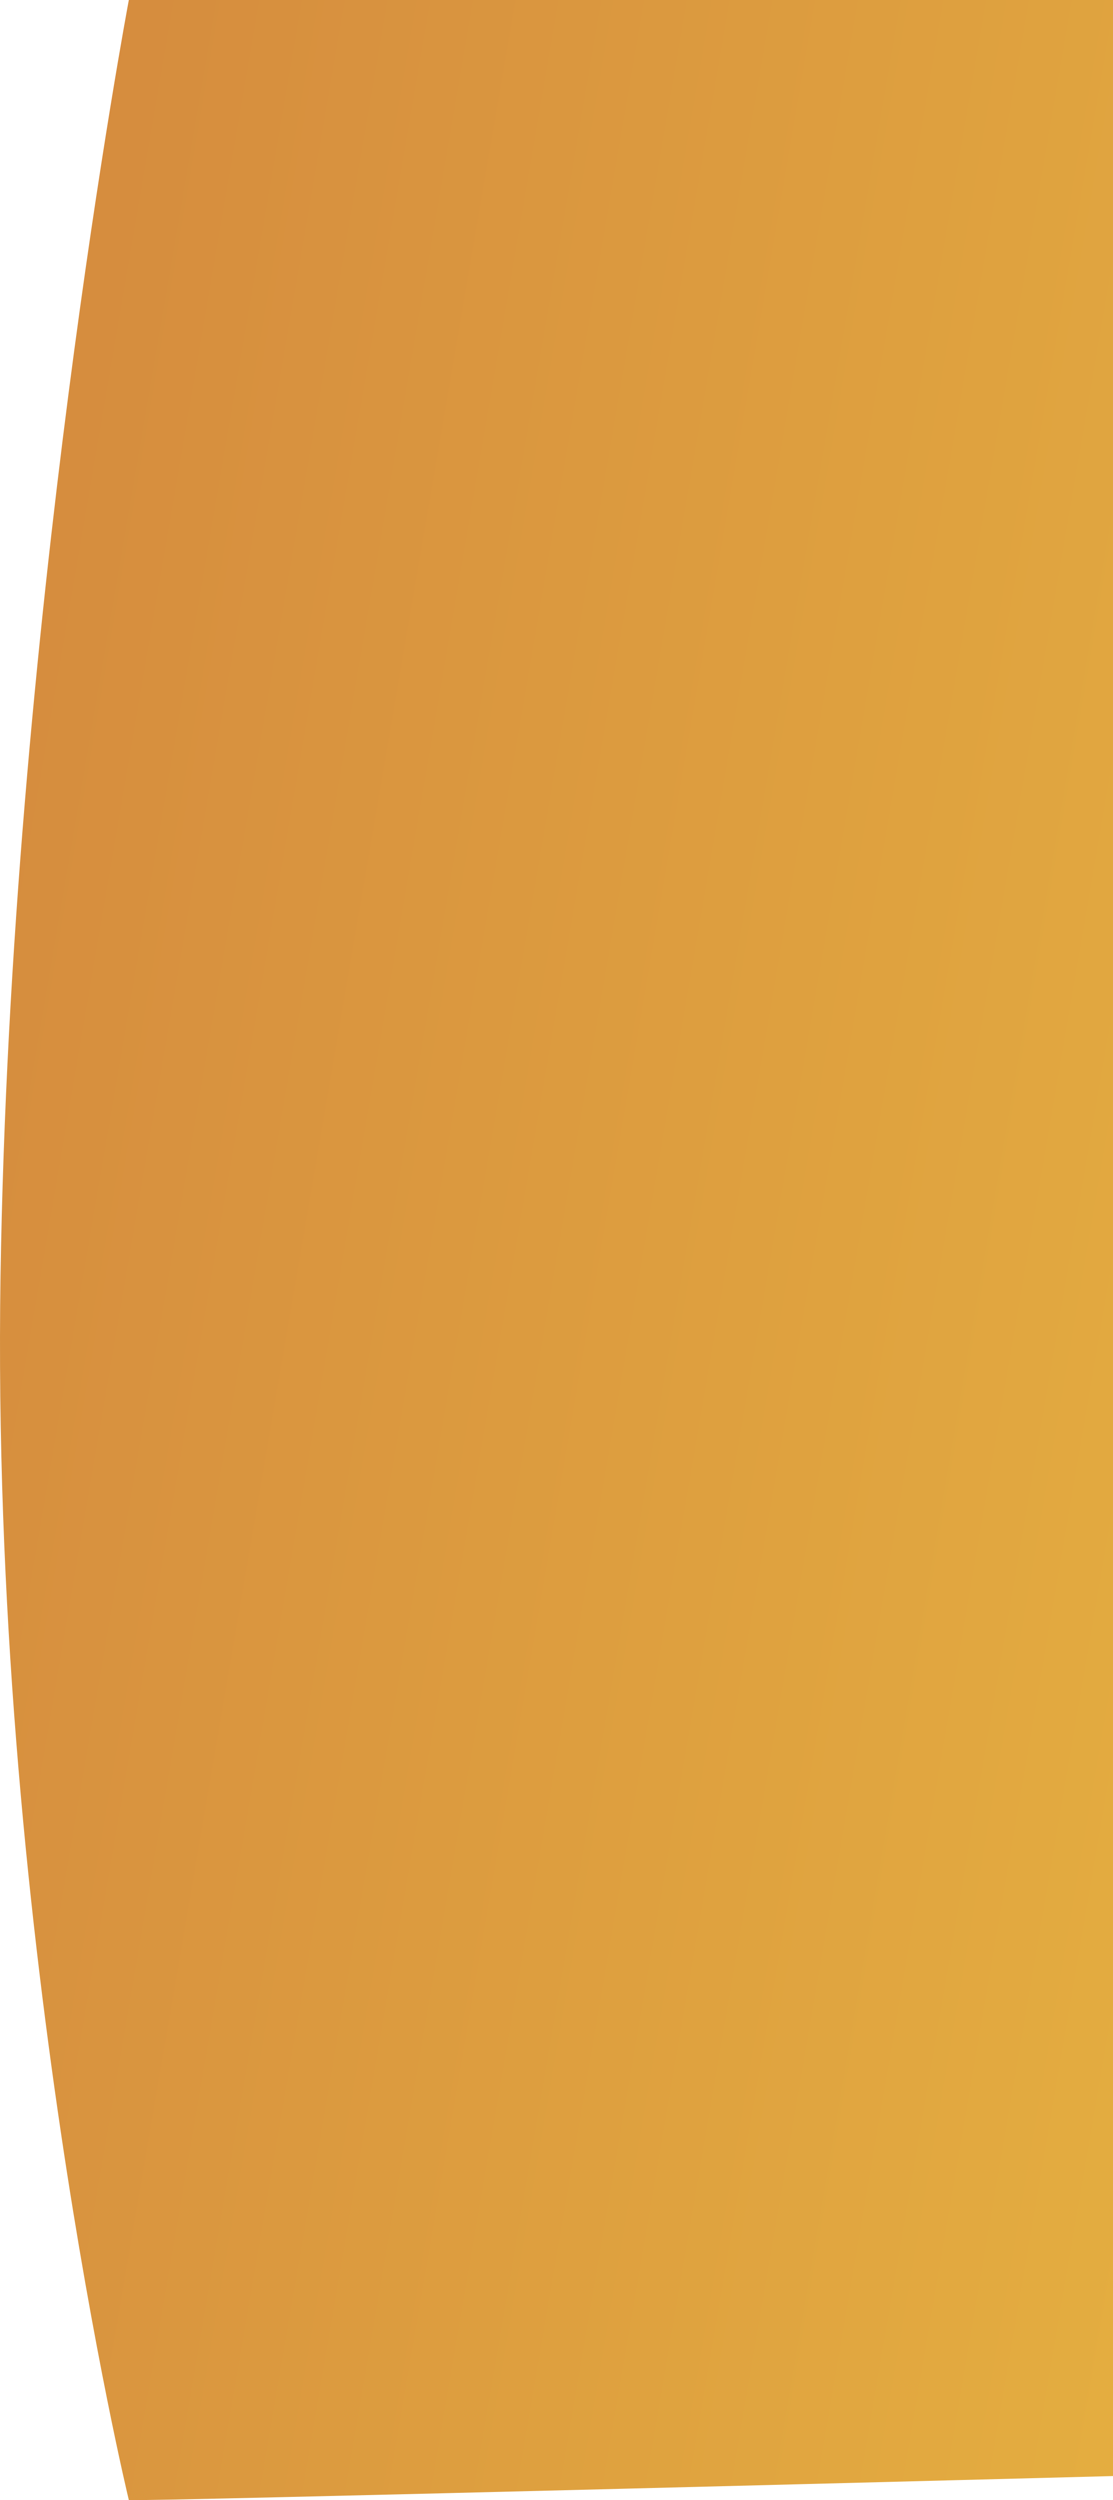 <svg xmlns="http://www.w3.org/2000/svg" xmlns:xlink="http://www.w3.org/1999/xlink" viewBox="0 0 394.997 887.06"><defs><style>.a{opacity:0.933;fill:url(#a);}</style><linearGradient id="a" x1="1.5" y1="0.735" x2="-2.592" y2="-0.786" gradientUnits="objectBoundingBox"><stop offset="0" stop-color="#e7b333"/><stop offset="1" stop-color="#ae302c"/></linearGradient></defs><path class="a" d="M1093.925-5.465s-41.96,222-45.537,452.76,45.349,433.56,45.537,434.262,349.273-8.511,349.273-8.511V-5.465Z" transform="translate(-1048.201 5.465)"/></svg>